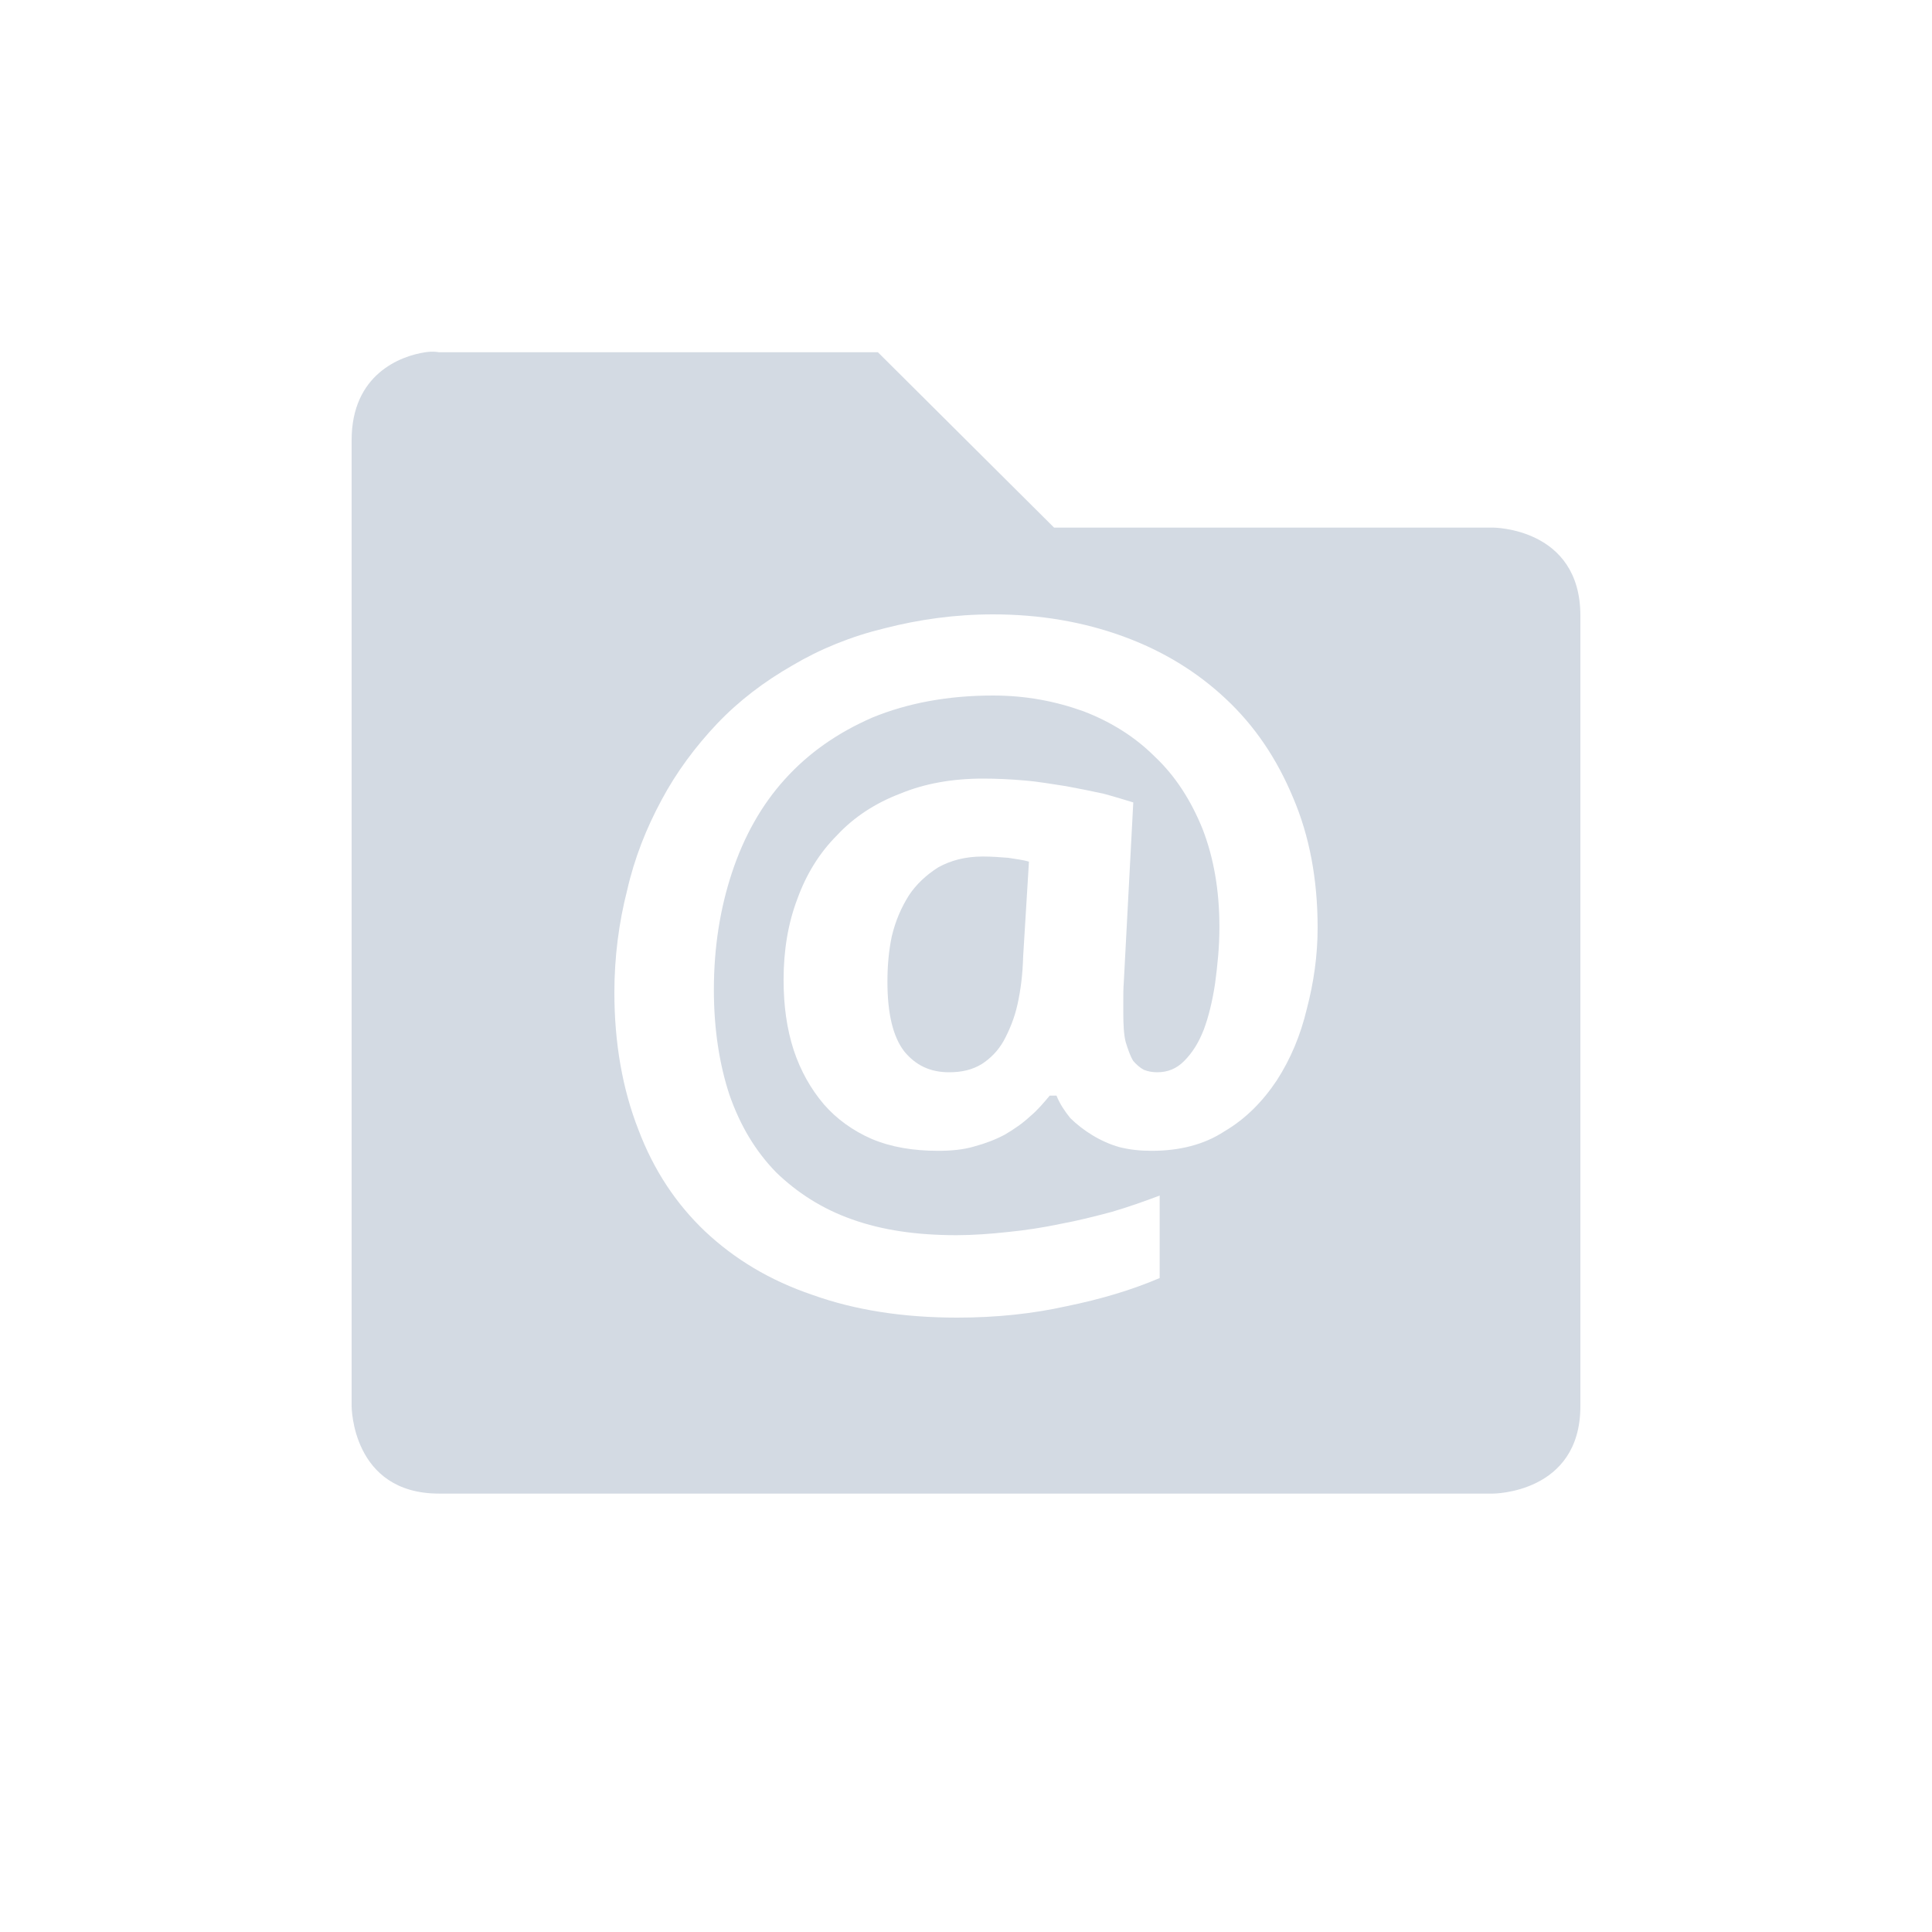 <?xml version="1.0" encoding="UTF-8"?>
<svg xmlns="http://www.w3.org/2000/svg" xmlns:xlink="http://www.w3.org/1999/xlink" width="12pt" height="12pt" viewBox="0 0 12 12" version="1.1">
<g id="surface1">
<path style=" stroke:none;fill-rule:nonzero;fill:rgb(82.745%,85.49%,89.02%);fill-opacity:1;" d="M 2.641 2.188 C 2.488 2.211 2.184 2.324 2.184 2.734 L 2.184 8.734 C 2.184 8.734 2.184 9.277 2.727 9.277 L 9.273 9.277 C 9.273 9.277 9.816 9.277 9.816 8.734 L 9.816 3.824 C 9.816 3.277 9.273 3.277 9.273 3.277 L 6.547 3.277 L 5.453 2.188 L 2.727 2.188 C 2.727 2.188 2.691 2.18 2.641 2.188 Z M 6.168 3.816 C 6.461 3.816 6.73 3.863 6.977 3.953 C 7.223 4.043 7.434 4.172 7.613 4.34 C 7.793 4.508 7.93 4.711 8.031 4.953 C 8.133 5.191 8.184 5.461 8.184 5.762 C 8.184 5.934 8.16 6.102 8.117 6.266 C 8.078 6.43 8.016 6.578 7.93 6.711 C 7.844 6.84 7.738 6.949 7.605 7.027 C 7.48 7.109 7.328 7.148 7.152 7.148 C 7.082 7.148 7.016 7.141 6.953 7.125 C 6.895 7.109 6.836 7.082 6.785 7.051 C 6.734 7.02 6.688 6.984 6.648 6.945 C 6.613 6.902 6.582 6.855 6.562 6.805 L 6.52 6.805 C 6.484 6.848 6.445 6.895 6.398 6.934 C 6.352 6.977 6.301 7.012 6.242 7.047 C 6.184 7.078 6.121 7.102 6.051 7.121 C 5.984 7.141 5.906 7.148 5.828 7.148 C 5.672 7.148 5.535 7.125 5.414 7.074 C 5.297 7.023 5.195 6.949 5.117 6.859 C 5.035 6.762 4.973 6.652 4.93 6.523 C 4.887 6.391 4.867 6.246 4.867 6.086 C 4.867 5.902 4.895 5.734 4.953 5.582 C 5.008 5.43 5.09 5.297 5.199 5.188 C 5.305 5.074 5.438 4.988 5.59 4.93 C 5.742 4.867 5.914 4.836 6.105 4.836 C 6.191 4.836 6.277 4.84 6.367 4.848 C 6.453 4.855 6.539 4.871 6.621 4.883 C 6.703 4.898 6.781 4.914 6.855 4.93 C 6.926 4.949 6.988 4.969 7.039 4.984 L 6.98 6.102 C 6.977 6.141 6.977 6.18 6.977 6.219 L 6.977 6.289 C 6.977 6.363 6.98 6.426 6.992 6.473 C 7.008 6.523 7.02 6.559 7.039 6.59 C 7.059 6.613 7.082 6.633 7.105 6.645 C 7.133 6.656 7.16 6.66 7.188 6.66 C 7.254 6.66 7.309 6.637 7.355 6.59 C 7.406 6.539 7.445 6.477 7.477 6.395 C 7.508 6.312 7.531 6.215 7.547 6.109 C 7.562 5.996 7.574 5.883 7.574 5.758 C 7.574 5.531 7.539 5.328 7.469 5.148 C 7.398 4.973 7.301 4.82 7.172 4.699 C 7.051 4.578 6.902 4.484 6.73 4.418 C 6.555 4.355 6.371 4.32 6.168 4.32 C 5.887 4.32 5.637 4.367 5.418 4.457 C 5.203 4.551 5.023 4.676 4.875 4.84 C 4.73 5 4.621 5.195 4.547 5.418 C 4.473 5.641 4.434 5.883 4.434 6.148 C 4.434 6.395 4.469 6.613 4.531 6.801 C 4.598 6.992 4.691 7.148 4.82 7.281 C 4.949 7.406 5.105 7.508 5.293 7.574 C 5.48 7.641 5.695 7.672 5.941 7.672 C 6.043 7.672 6.152 7.664 6.262 7.652 C 6.371 7.641 6.477 7.625 6.586 7.602 C 6.695 7.582 6.801 7.555 6.906 7.527 C 7.012 7.496 7.109 7.461 7.203 7.426 L 7.203 7.938 C 7.031 8.012 6.836 8.07 6.625 8.113 C 6.414 8.16 6.188 8.184 5.945 8.184 C 5.609 8.184 5.309 8.137 5.047 8.043 C 4.781 7.953 4.562 7.82 4.379 7.648 C 4.199 7.477 4.059 7.266 3.965 7.016 C 3.867 6.766 3.816 6.48 3.816 6.164 C 3.816 5.945 3.844 5.73 3.895 5.531 C 3.941 5.328 4.016 5.141 4.109 4.969 C 4.203 4.793 4.32 4.637 4.453 4.496 C 4.59 4.352 4.746 4.234 4.922 4.133 C 5.094 4.031 5.285 3.953 5.496 3.902 C 5.707 3.848 5.93 3.816 6.168 3.816 Z M 6.105 5.32 C 5.996 5.32 5.906 5.344 5.828 5.387 C 5.754 5.434 5.691 5.492 5.645 5.562 C 5.598 5.637 5.562 5.719 5.539 5.816 C 5.52 5.906 5.512 6 5.512 6.098 C 5.512 6.297 5.547 6.441 5.617 6.531 C 5.688 6.617 5.777 6.66 5.895 6.66 C 5.973 6.66 6.039 6.645 6.098 6.609 C 6.152 6.574 6.199 6.527 6.234 6.465 C 6.27 6.398 6.301 6.324 6.32 6.238 C 6.34 6.148 6.352 6.051 6.355 5.941 L 6.391 5.352 C 6.352 5.34 6.309 5.336 6.262 5.328 C 6.211 5.324 6.16 5.32 6.105 5.32 Z M 6.105 5.32 "/>
</g>
</svg>

